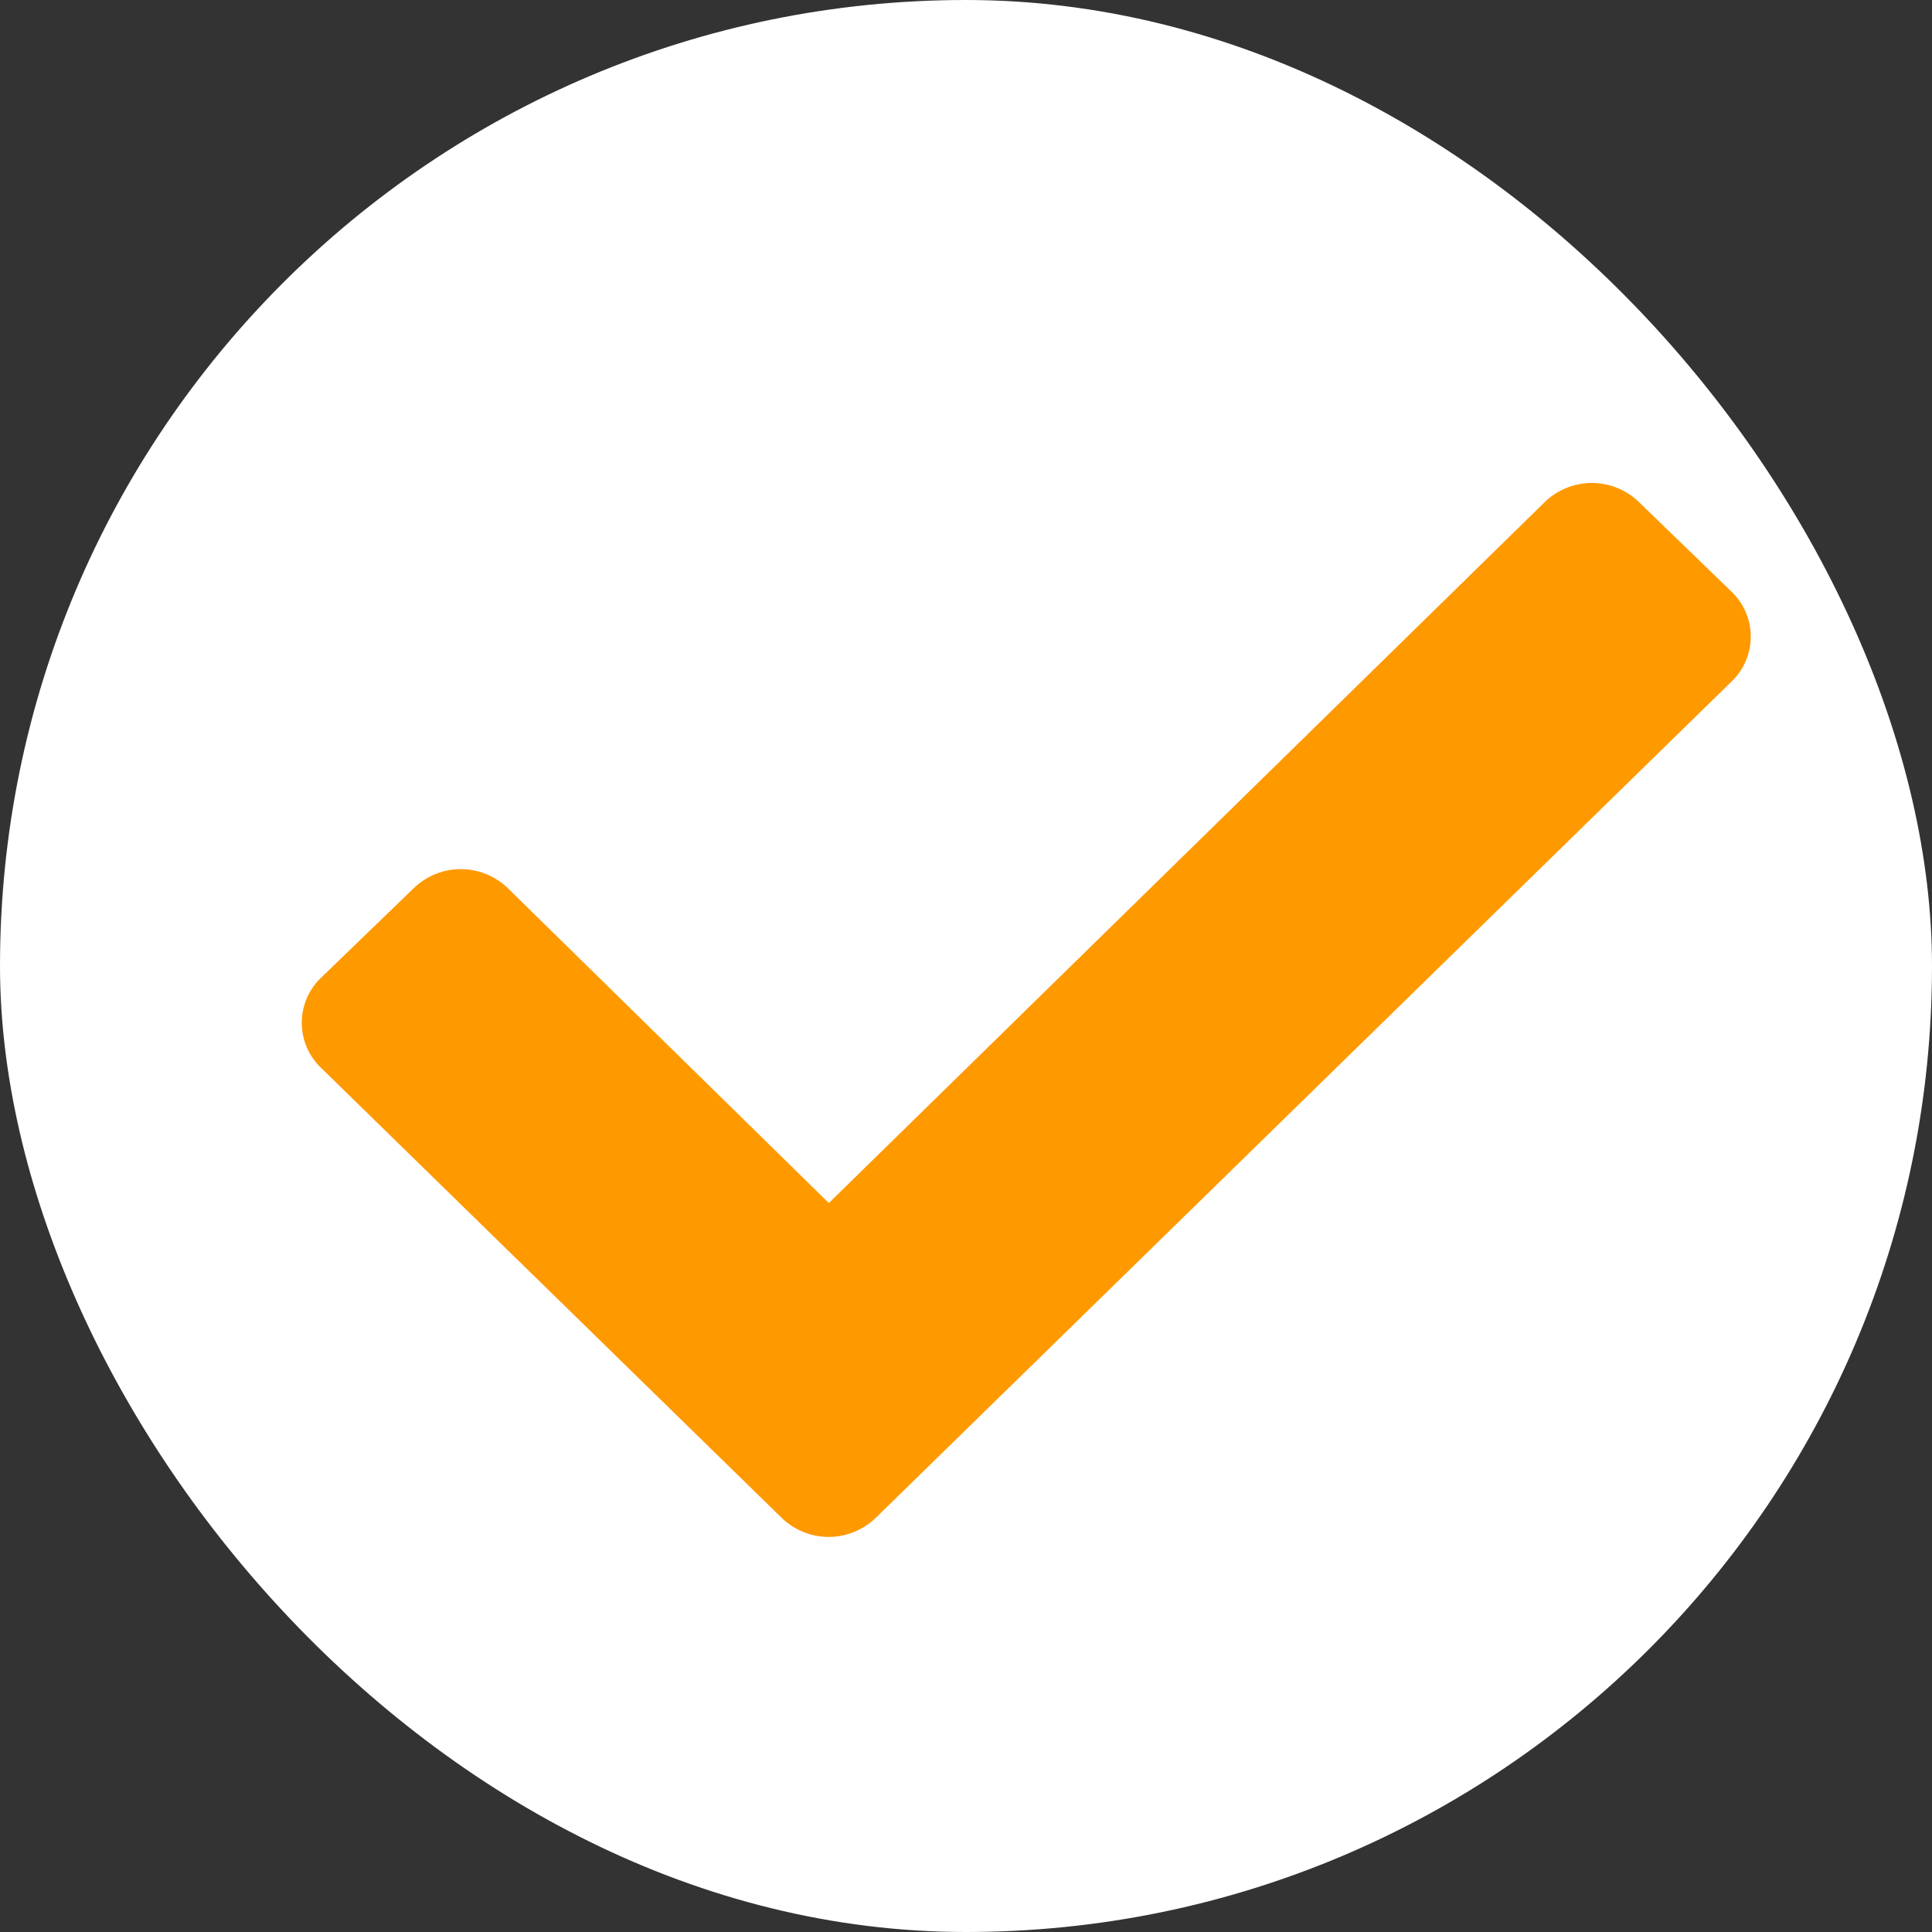 <svg xmlns="http://www.w3.org/2000/svg" width="21.333" height="21.333" viewBox="0 0 21.333 21.333">
  <rect x="0" y="0" width="21.333" height="21.333" fill="#333333" stroke="none"/>
  <g id="Group_3494" data-name="Group 3494" transform="translate(0 0)">
    <rect id="Rectangle_1144" data-name="Rectangle 1144" width="21.333" height="21.333" rx="10.667" fill="#fff"/>
    <path id="Path_305" data-name="Path 305" d="M5.3,11.43.212,6.459a.688.688,0,0,1,0-.995L1.241,4.47a.747.747,0,0,1,1.028,0L5.819,7.952,13.73.206a.747.747,0,0,1,1.028,0l1.028.995a.686.686,0,0,1,0,.993L6.332,11.433A.747.747,0,0,1,5.3,11.43Z" transform="translate(3.333 5.332)" fill="#f90"/>
  </g>
</svg>
